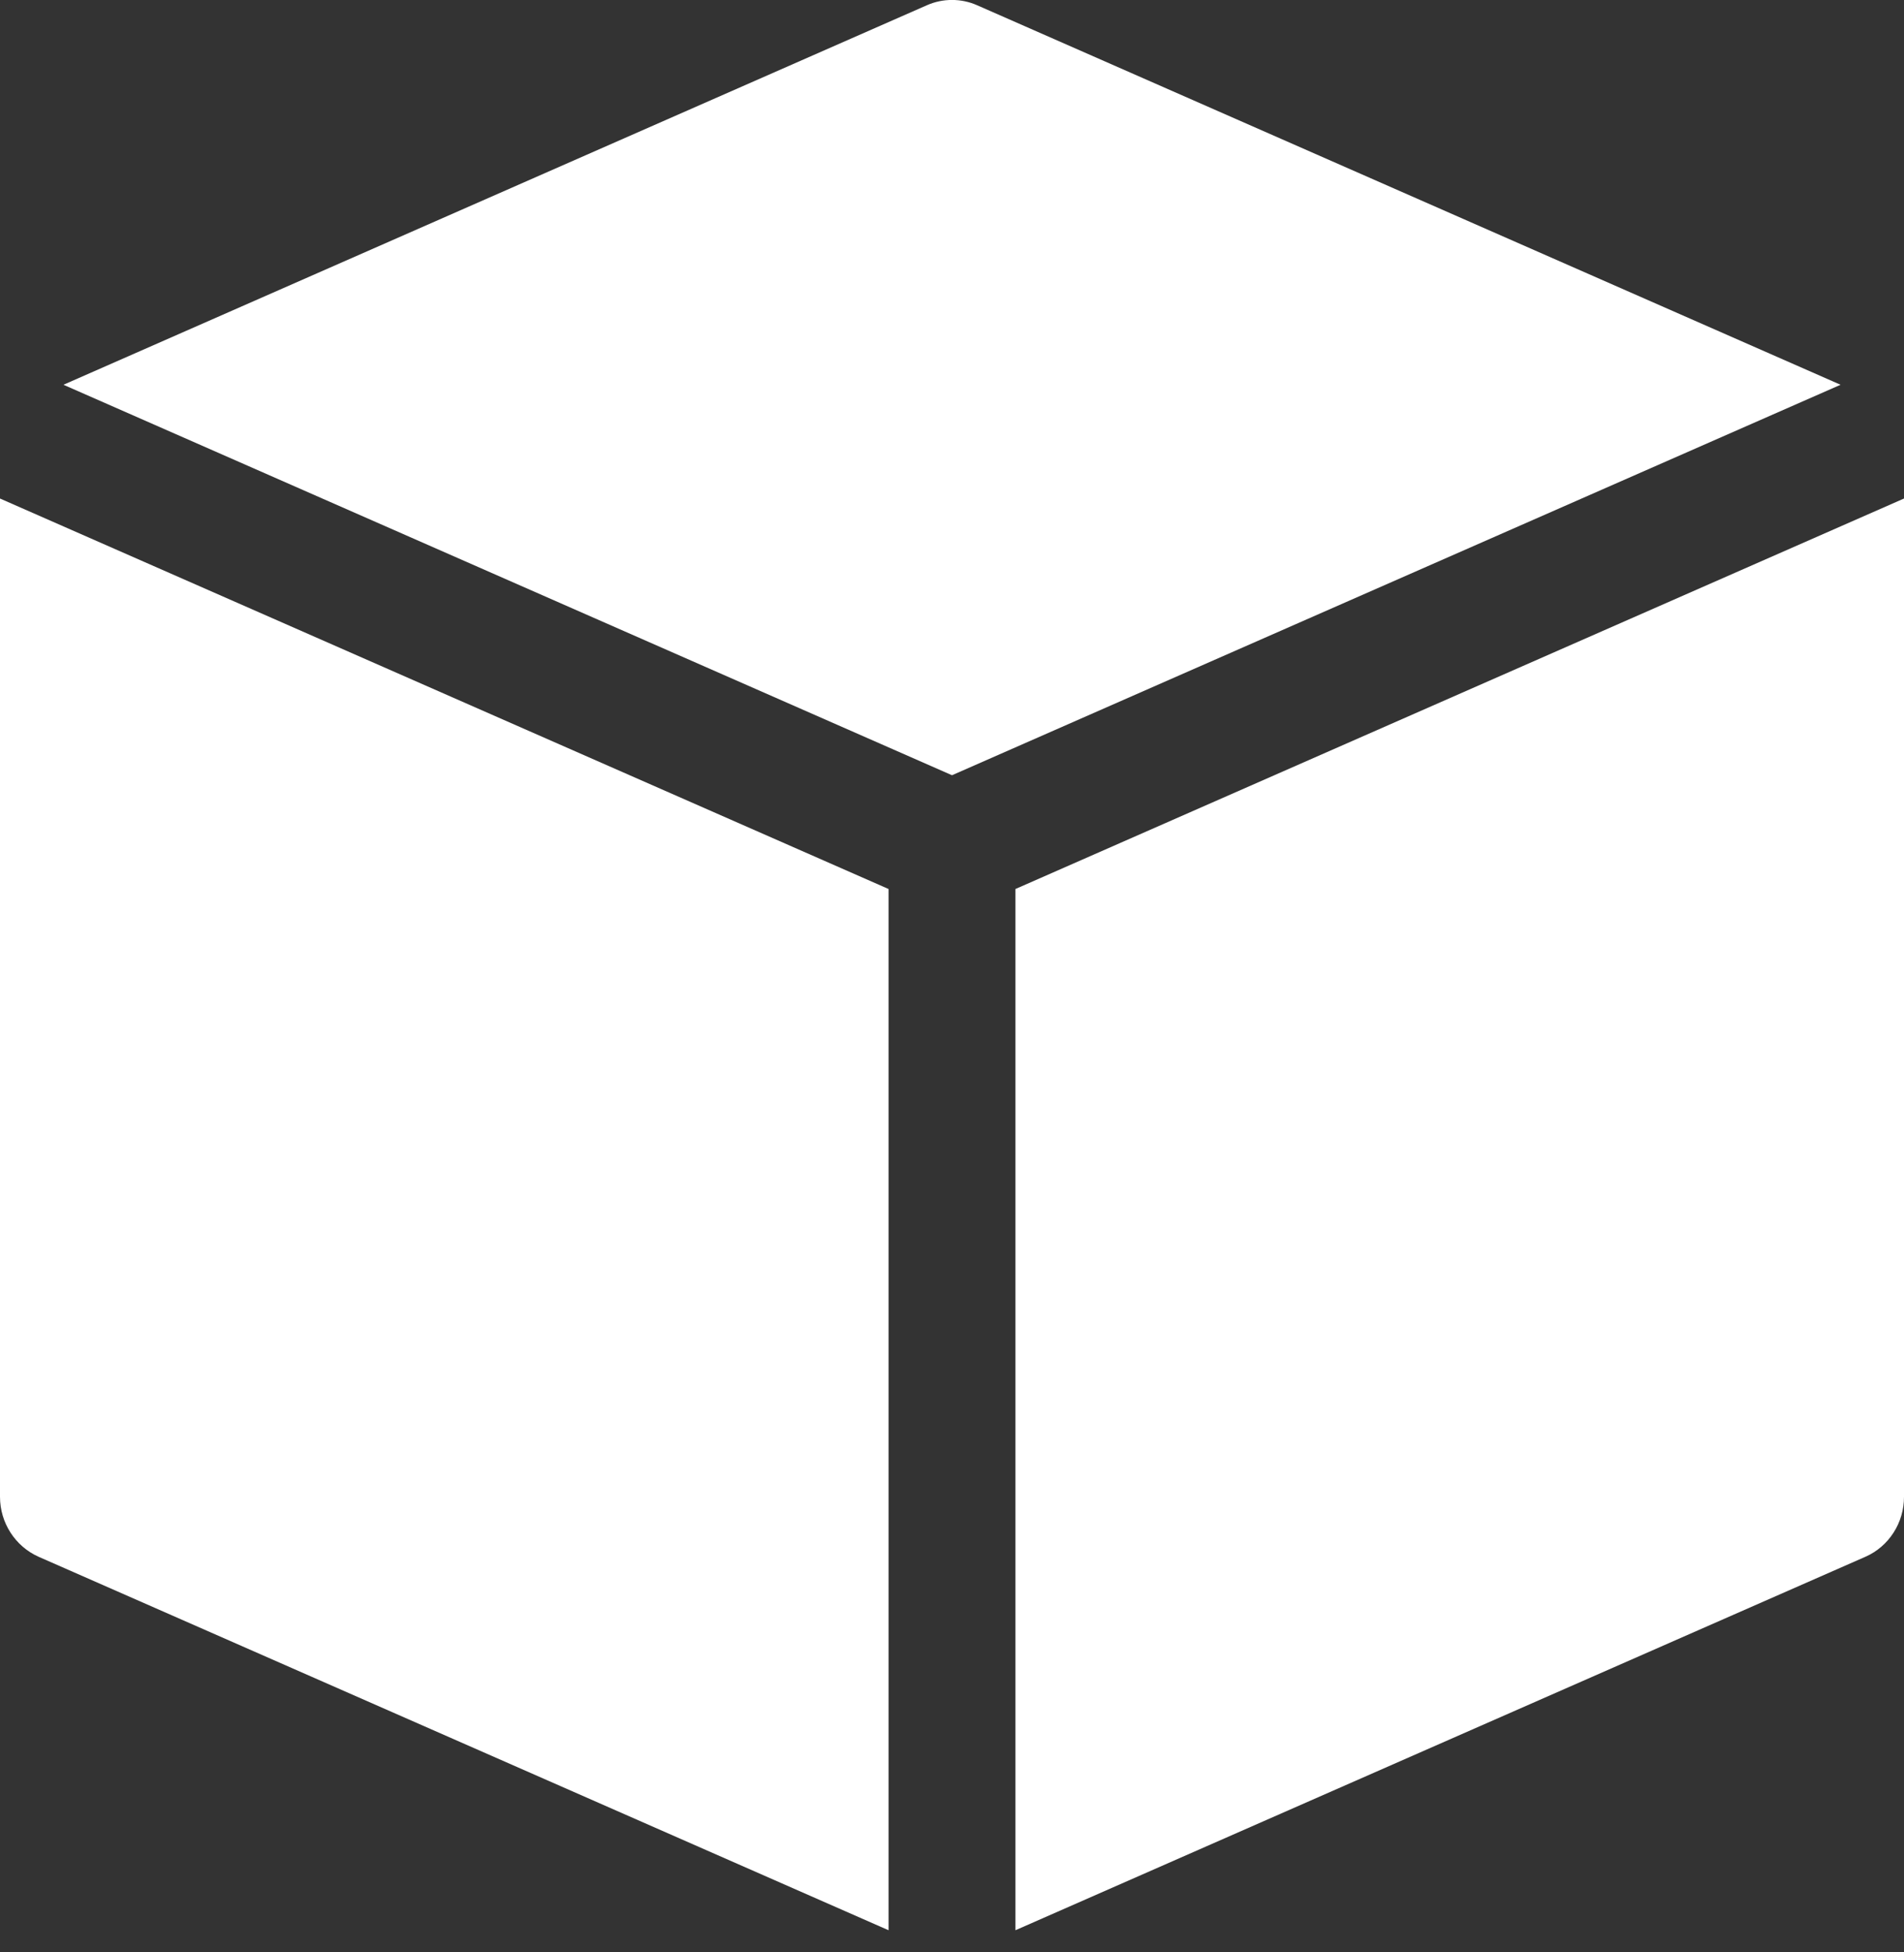 <svg width="40" height="41" viewBox="0 0 40 41" fill="none" xmlns="http://www.w3.org/2000/svg">
<rect x="0" y="0" width="40" height="41" fill="#333333" stroke="none"/>
<g clip-path="url(#clip0_98_35)">
<path d="M19.475 0.109C19.641 0.036 19.819 -0.001 20 -0.001C20.181 -0.001 20.359 0.036 20.525 0.109L38.667 8.08L20 16.28L1.333 8.08L19.475 0.109ZM0 10.469V31.433C0 31.98 0.32 32.472 0.808 32.691L18.667 40.535V18.669L0 10.469ZM21.333 18.669L40 10.469V31.433C40 31.701 39.924 31.963 39.78 32.186C39.636 32.41 39.432 32.585 39.192 32.691L21.333 40.535V18.669Z" fill="white"/>
</g>
<defs>
<clipPath id="clip0_98_35">
<rect width="40" height="41" fill="white"/>
</clipPath>
</defs>
</svg>
